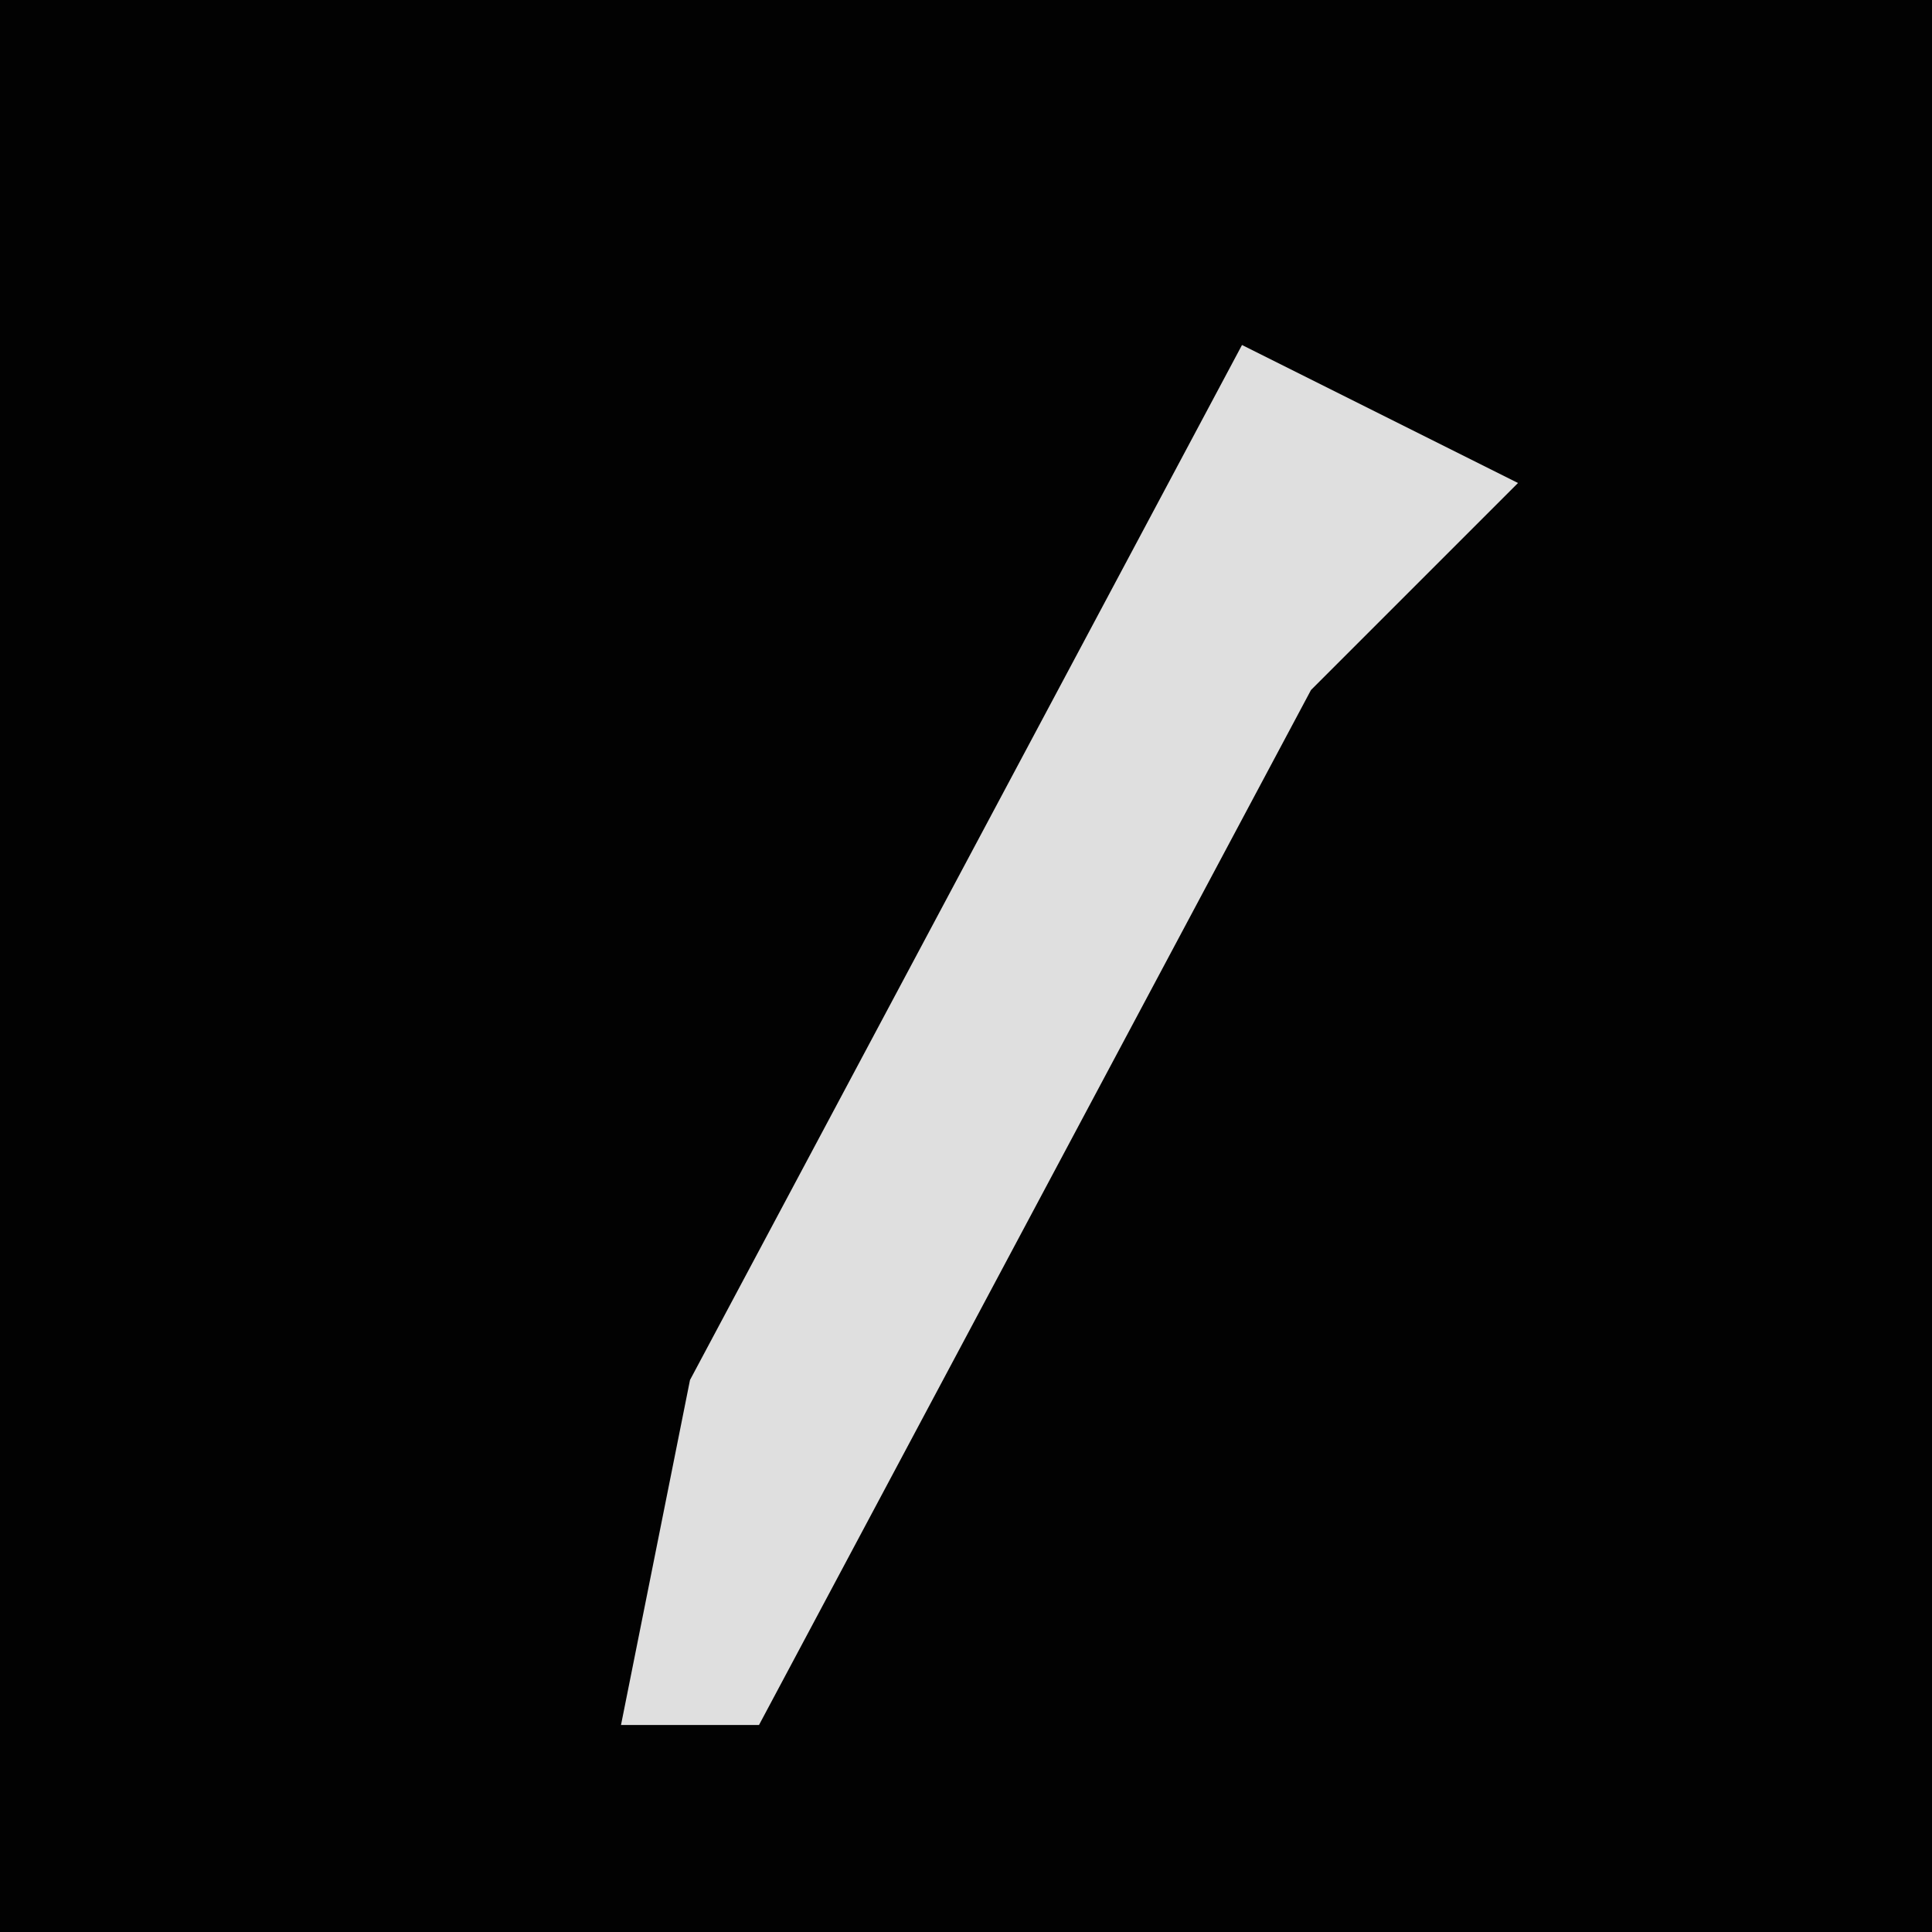 <?xml version="1.0" encoding="UTF-8"?>
<svg version="1.1" xmlns="http://www.w3.org/2000/svg" width="28" height="28">
<path d="M0,0 L28,0 L28,28 L0,28 Z " fill="#020202" transform="translate(0,0)"/>
<path d="M0,0 L4,2 L1,5 L-7,20 L-9,20 L-8,15 Z " fill="#DFDFDF" transform="translate(18,5)"/>
</svg>
